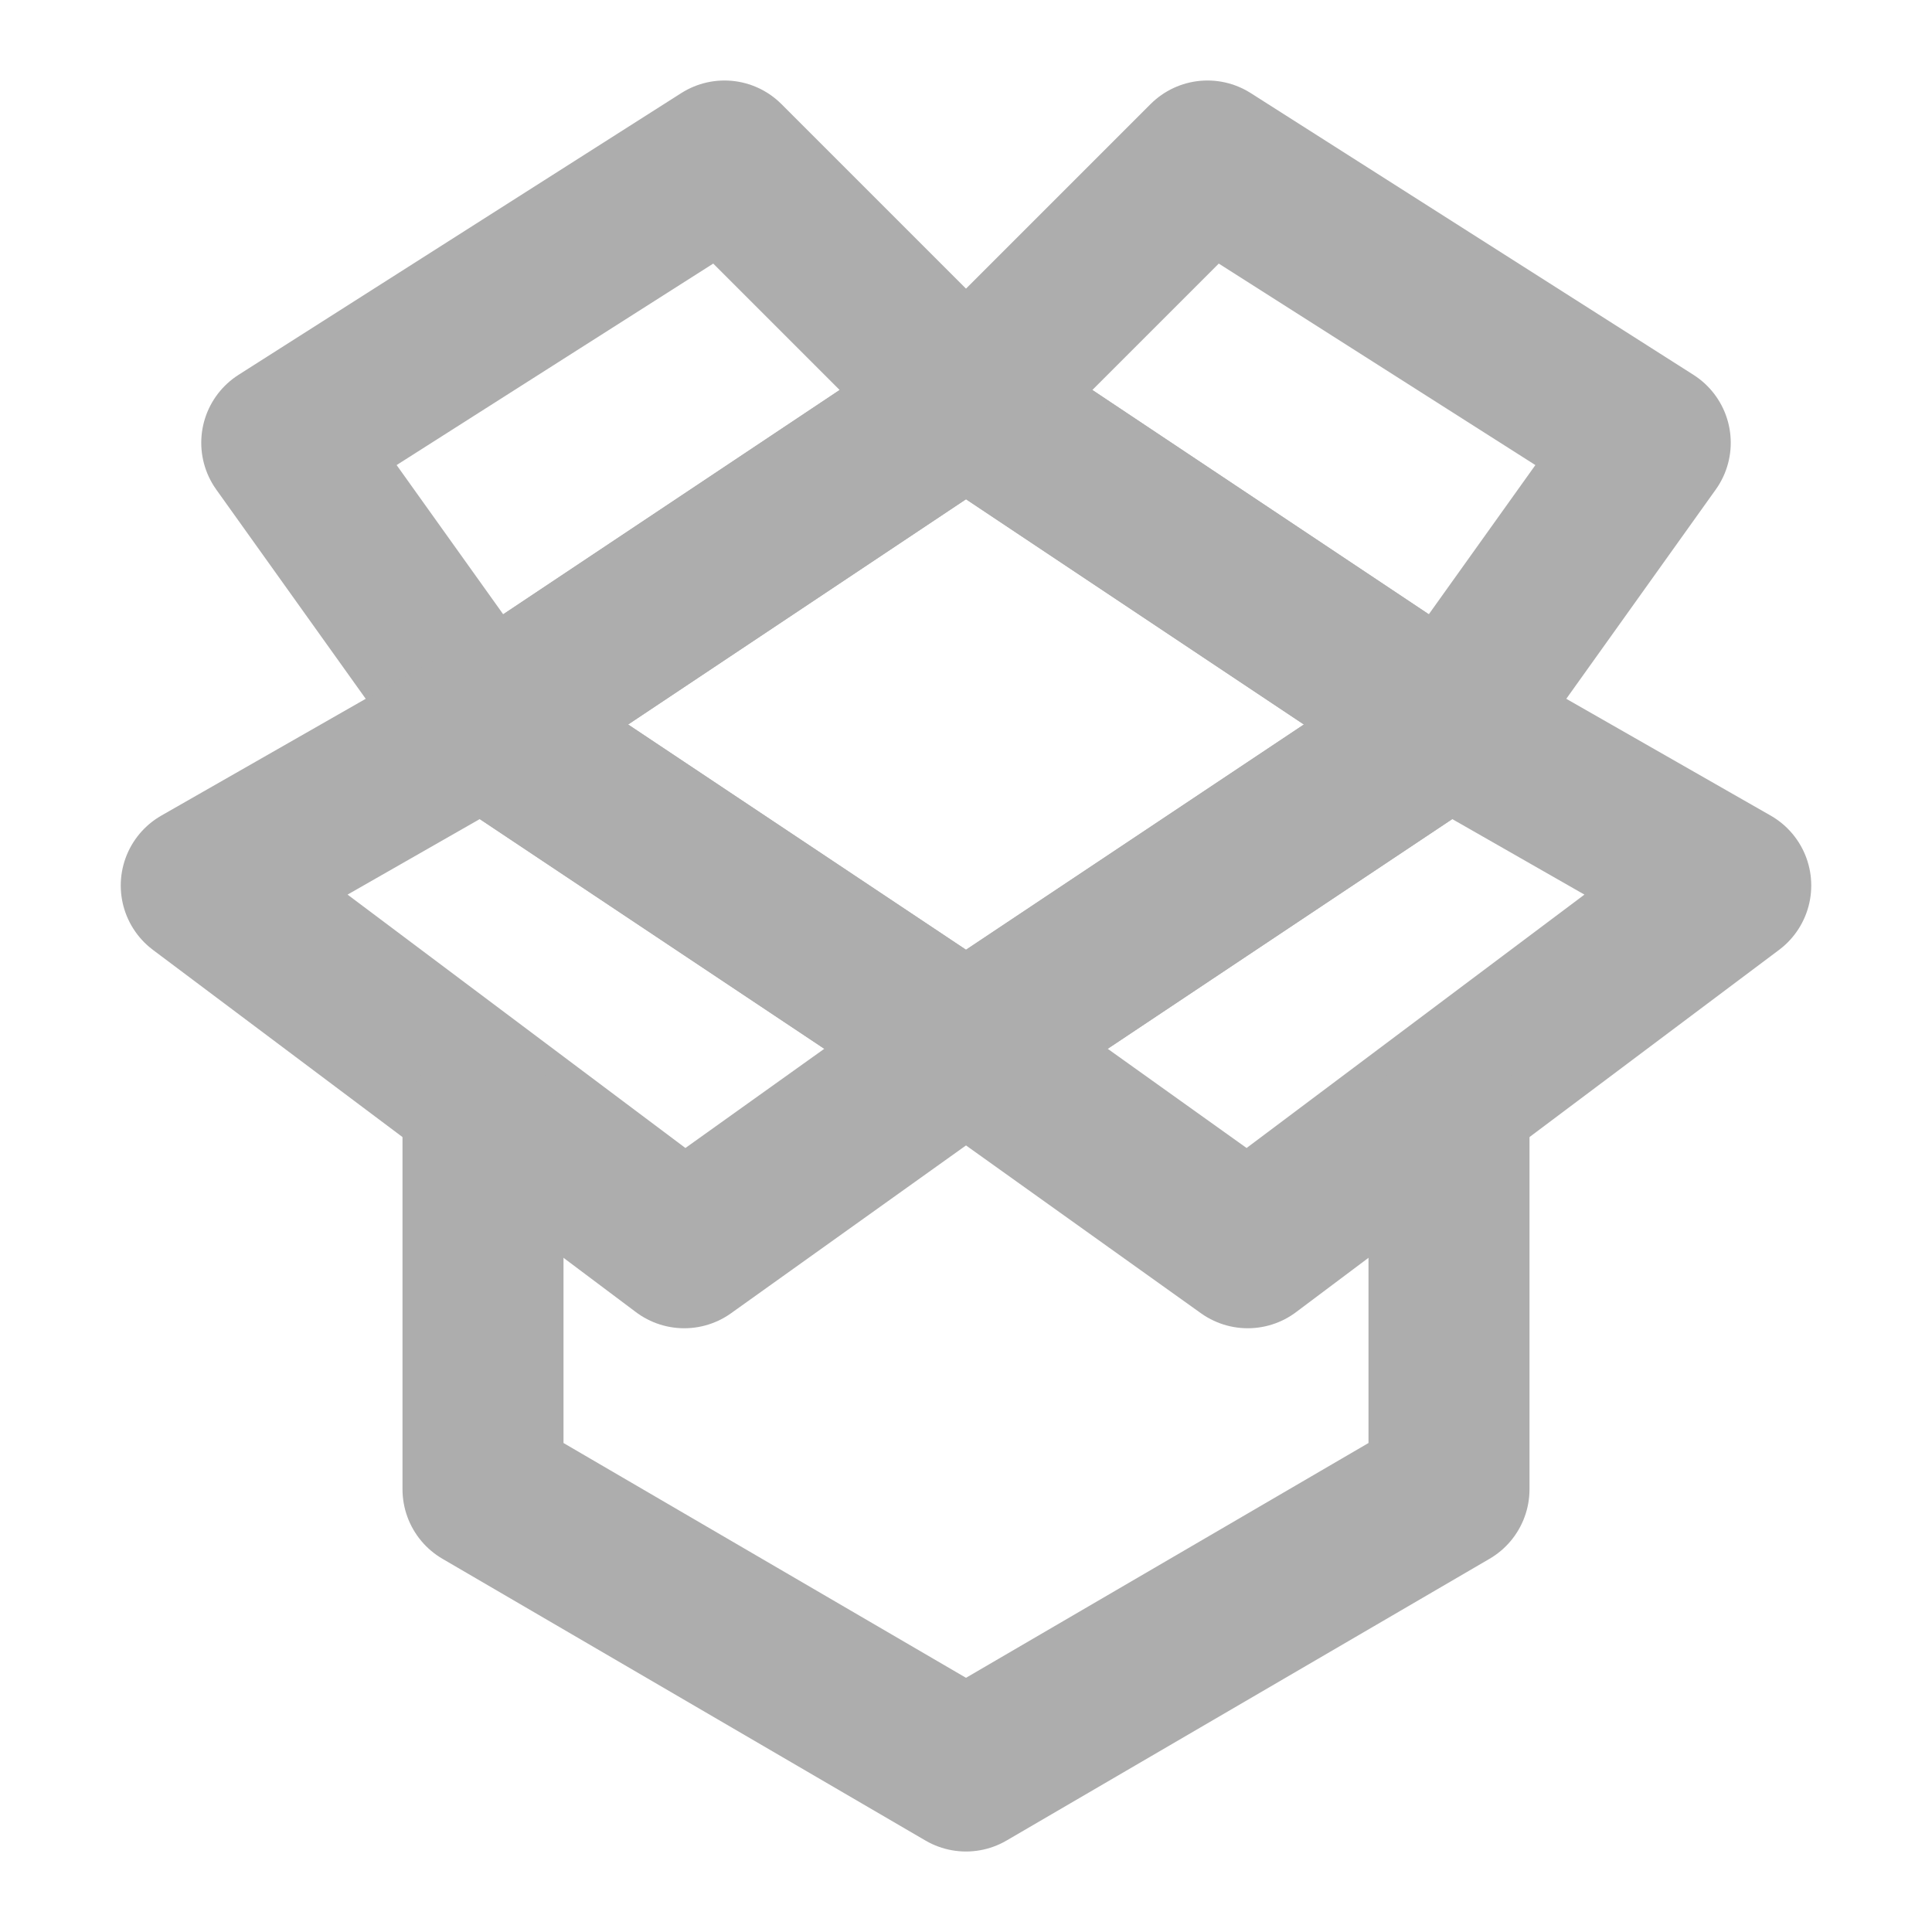 <?xml version="1.0" encoding="UTF-8"?><svg width="28" height="28" viewBox="0 0 48 48" fill="none" xmlns="http://www.w3.org/2000/svg"><g clip-path="url(#icon-8c67bb078df3014)"><path d="M24 10L12 18L24 26L36 18L24 10Z" fill="none" stroke="#adadad" stroke-width="4" stroke-linejoin="round"/><path d="M24 10L36 18L41 11L30 4L24 10Z" stroke="#adadad" stroke-width="4" stroke-linejoin="round"/><path d="M24 10L12 18L7 11L18 4L24 10Z" stroke="#adadad" stroke-width="4" stroke-linejoin="round"/><path d="M43 22L36 18L24 26L31 31L43 22Z" stroke="#adadad" stroke-width="4" stroke-linejoin="round"/><path d="M5 22L12 18L24 26L17 31L5 22Z" stroke="#adadad" stroke-width="4" stroke-linejoin="round"/><path d="M36 28V37L24 44L12 37V28" stroke="#adadad" stroke-width="4" stroke-linecap="round" stroke-linejoin="round"/></g><defs><clipPath id="icon-8c67bb078df3014"><rect width="48" height="48" fill="#adadad"/></clipPath></defs></svg>